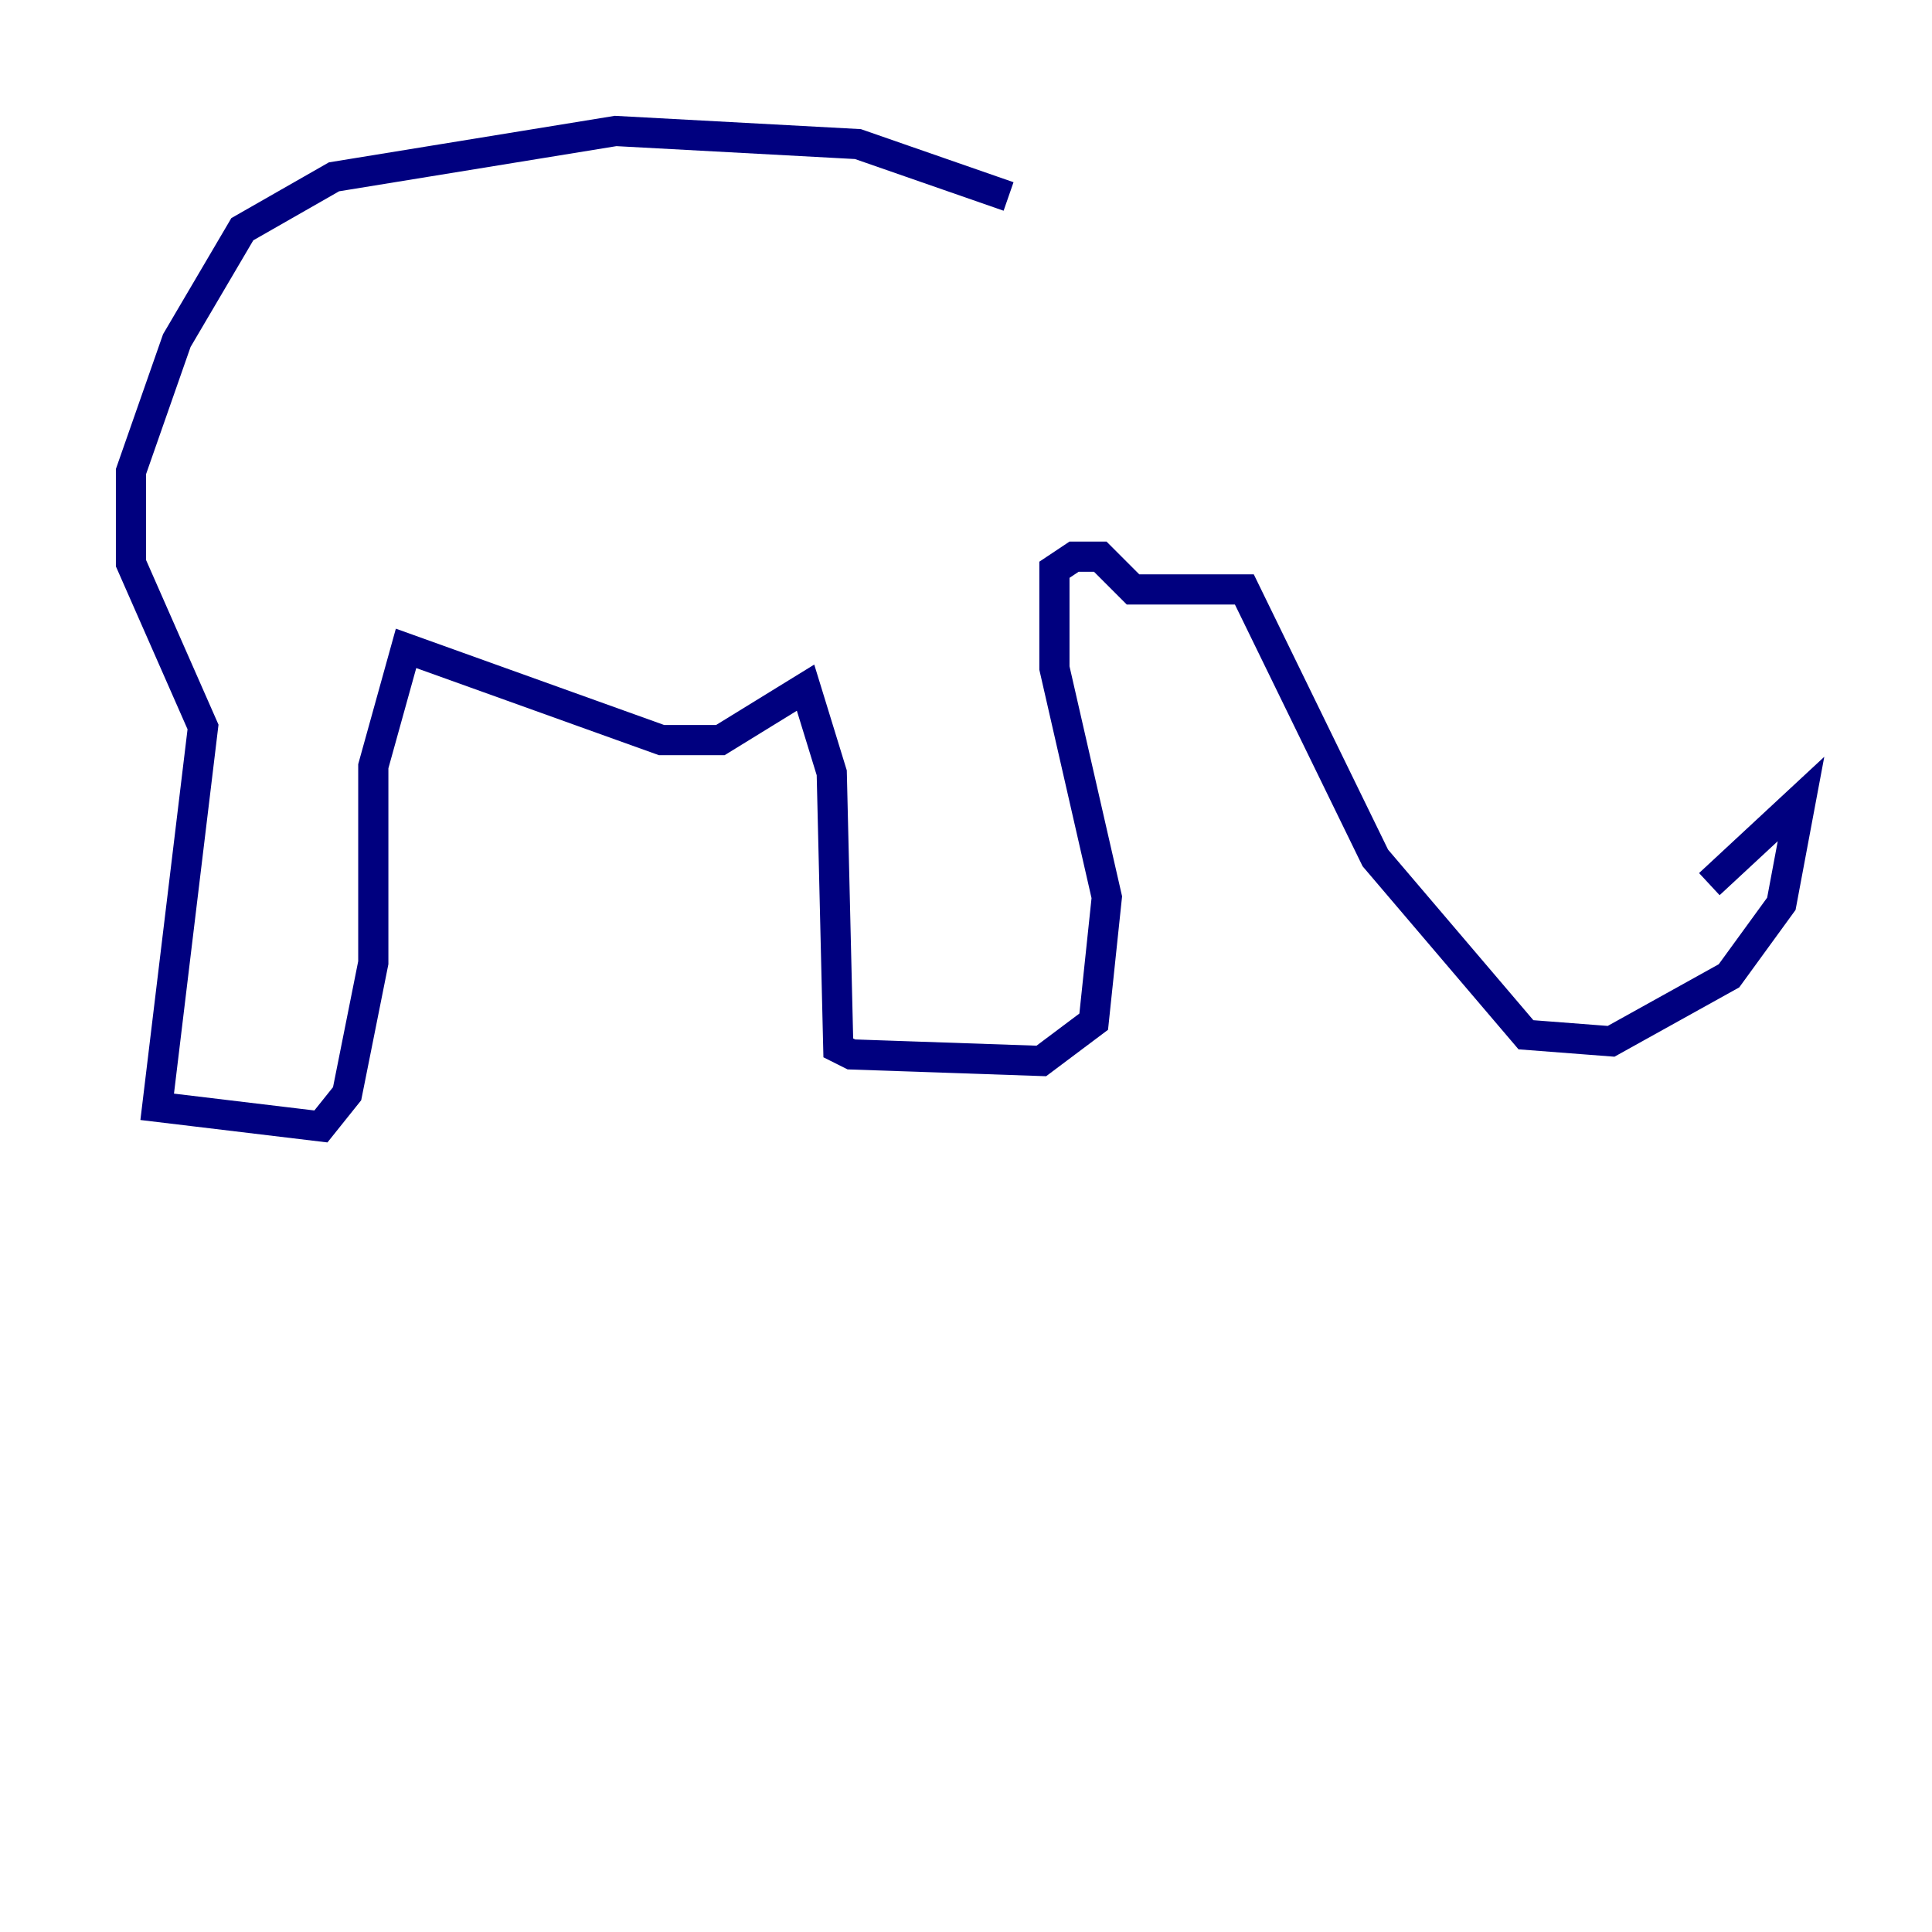 <?xml version="1.0" encoding="utf-8" ?>
<svg baseProfile="tiny" height="128" version="1.2" viewBox="0,0,128,128" width="128" xmlns="http://www.w3.org/2000/svg" xmlns:ev="http://www.w3.org/2001/xml-events" xmlns:xlink="http://www.w3.org/1999/xlink"><defs /><polyline fill="none" points="66.82,13.017 56.841,9.546 40.786,8.678 22.129,11.715 16.054,15.186 11.715,22.563 8.678,31.241 8.678,37.315 13.451,48.163 10.414,73.329 21.261,74.63 22.997,72.461 24.732,63.783 24.732,50.766 26.902,42.956 43.824,49.031 47.729,49.031 53.37,45.559 55.105,51.2 55.539,69.424 56.407,69.858 68.99,70.291 72.461,67.688 73.329,59.444 69.858,44.258 69.858,37.749 71.159,36.881 72.895,36.881 75.064,39.051 82.441,39.051 91.119,56.841 101.098,68.556 106.739,68.99 114.549,64.651 118.02,59.878 119.322,52.936 113.248,58.576" stroke="#00007f" stroke-width="2" /></svg>